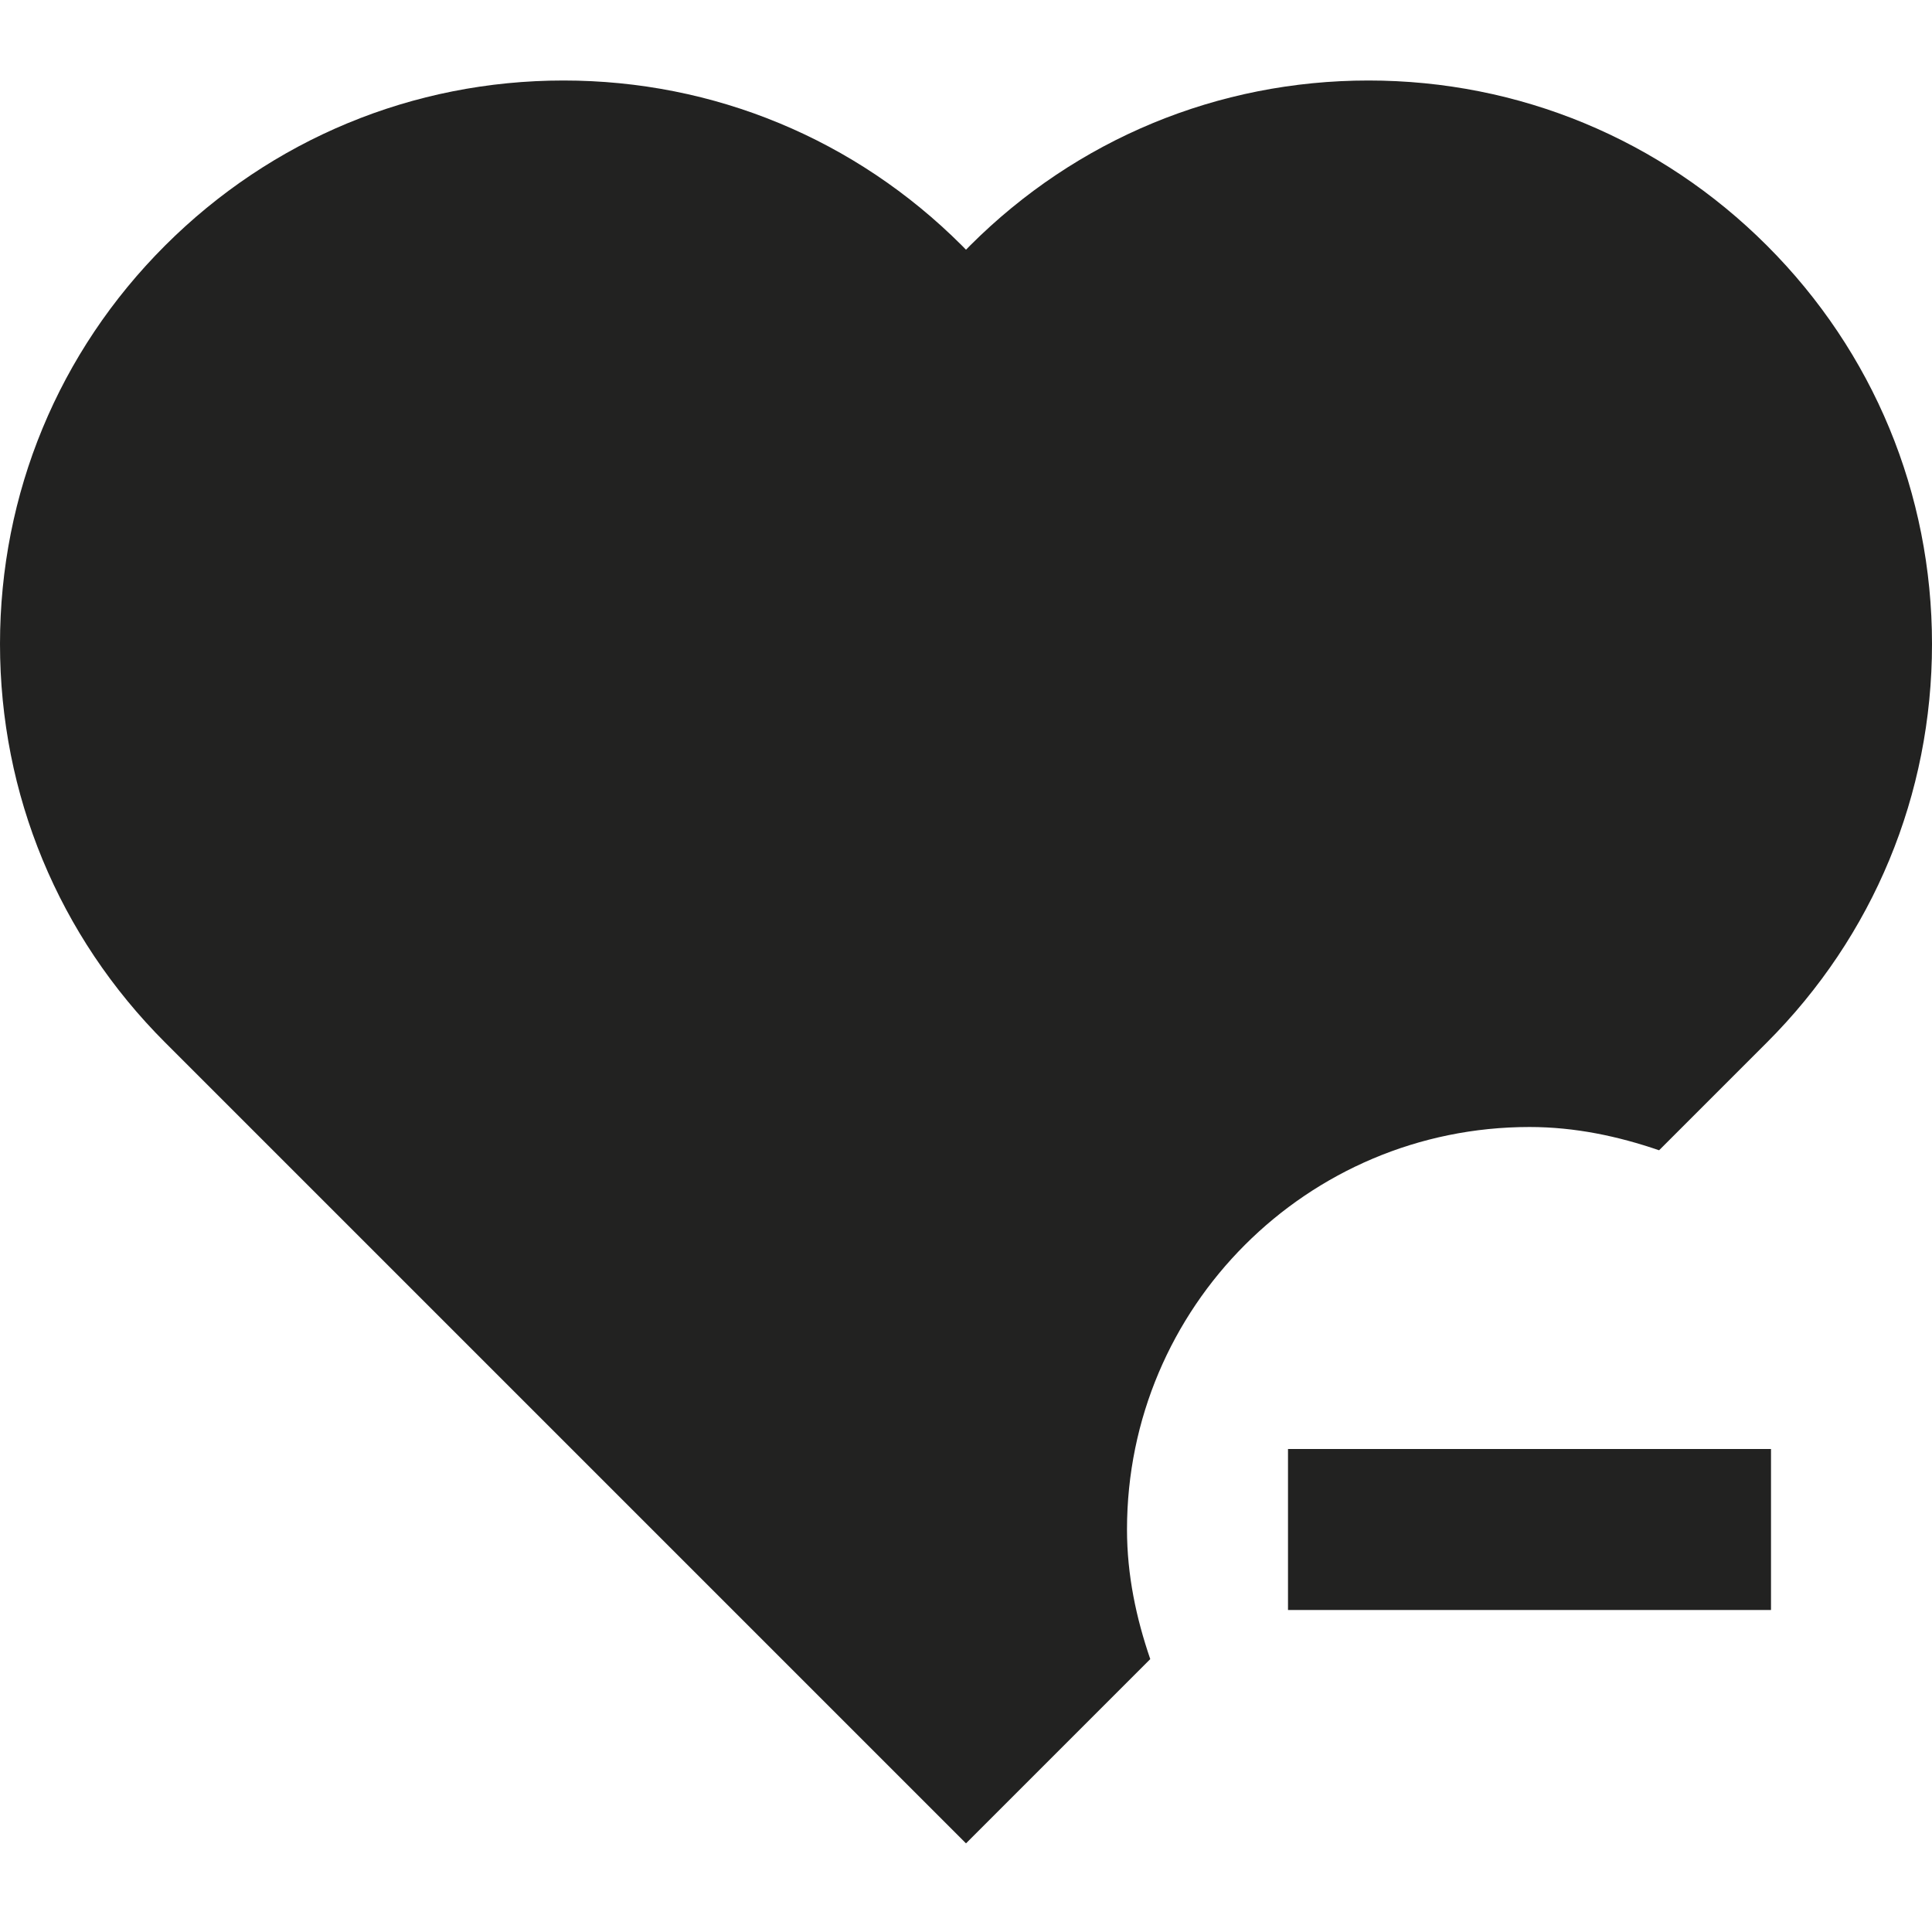 <?xml version="1.0" encoding="utf-8"?>
<!-- Generator: Adobe Illustrator 19.2.1, SVG Export Plug-In . SVG Version: 6.00 Build 0)  -->
<!DOCTYPE svg PUBLIC "-//W3C//DTD SVG 1.1//EN" "http://www.w3.org/Graphics/SVG/1.1/DTD/svg11.dtd">
<svg version="1.1" id="Layer_1" xmlns="http://www.w3.org/2000/svg" xmlns:xlink="http://www.w3.org/1999/xlink" x="0px" y="0px"
	 width="24px" height="24px" viewBox="0 0 24 24" enable-background="new 0 0 24 24" xml:space="preserve">
<rect x="16" y="18" fill="#222221" width="6" height="2"/>
<path fill="#222221" d="M17,1c-1.87,0-3.627,0.729-4.949,2.05C12.034,3.067,12.017,3.084,12,3.102
	c-0.017-0.018-0.033-0.034-0.05-0.051C10.627,1.729,8.87,1,7,1S3.373,1.729,2.05,3.051S0,6.13,0,8s0.728,3.627,2.05,4.949l9.95,9.95
	l2.289-2.289C14.115,20.103,14,19.567,14,19c0-2.761,2.239-5,5-5c0.567,0,1.102,0.115,1.61,0.289l1.339-1.339
	C23.272,11.627,24,9.87,24,8c0-1.869-0.728-3.627-2.05-4.949S18.87,1,17,1z"/>
</svg>

